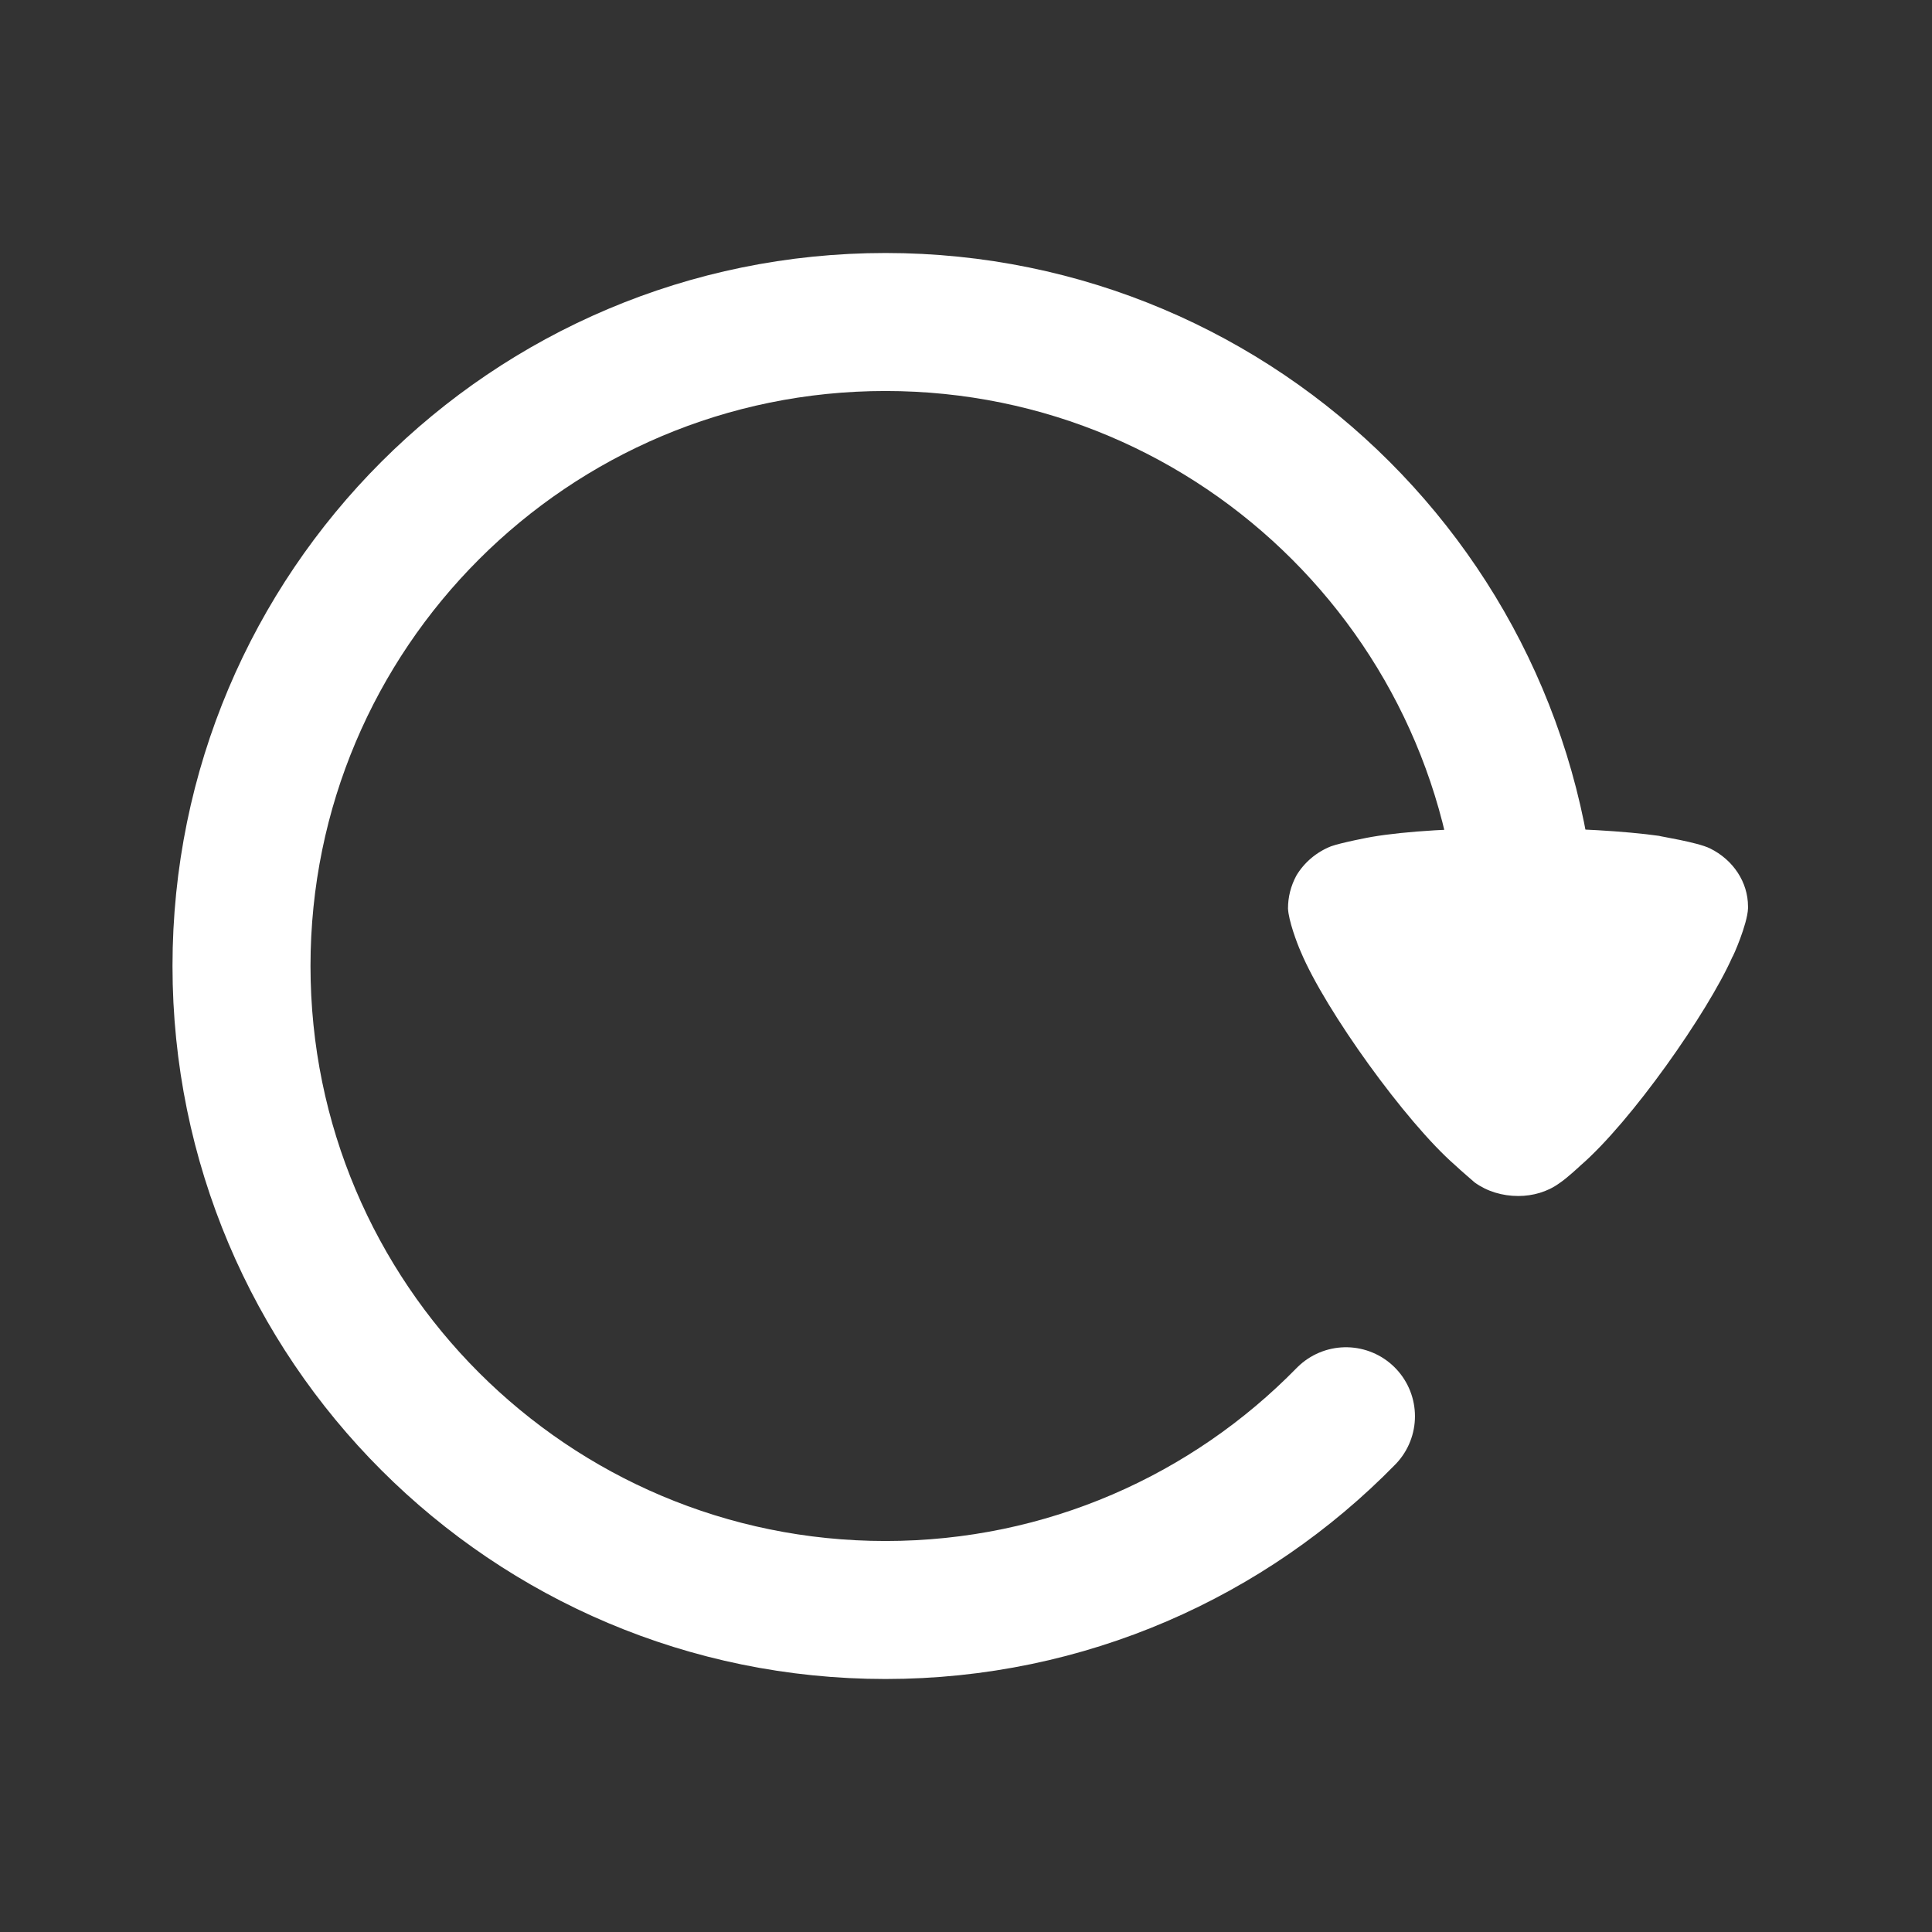 <svg width="42" height="42" viewBox="0 0 42 42" fill="none" xmlns="http://www.w3.org/2000/svg">
<rect x="0" y="0" width="42" height="42" fill="#333333" stroke="none"/>
<path d="M29.26 30.788C26.718 33.387 23.172 35 19.25 35C11.518 35 5.25 28.732 5.25 21C5.25 13.268 11.518 7 19.25 7V7C26.982 7 33.25 13.268 33.25 21" stroke="white" stroke-width="3" stroke-linecap="round"/>
<path d="M32.057 25.705C32.009 25.659 31.802 25.489 31.633 25.33C30.563 24.398 28.813 21.966 28.279 20.693C28.193 20.5 28.012 20.012 28 19.75C28 19.5 28.06 19.262 28.182 19.034C28.352 18.75 28.619 18.523 28.935 18.398C29.154 18.318 29.81 18.193 29.822 18.193C30.539 18.069 31.705 18 32.993 18C34.221 18 35.339 18.069 36.068 18.171C36.079 18.182 36.894 18.307 37.173 18.443C37.683 18.694 38 19.182 38 19.705V19.75C37.987 20.091 37.671 20.807 37.659 20.807C37.124 22.011 35.46 24.387 34.354 25.341C34.354 25.341 34.07 25.61 33.892 25.727C33.638 25.91 33.322 26 33.006 26C32.653 26 32.325 25.898 32.057 25.705Z" fill="white"/>
</svg>
